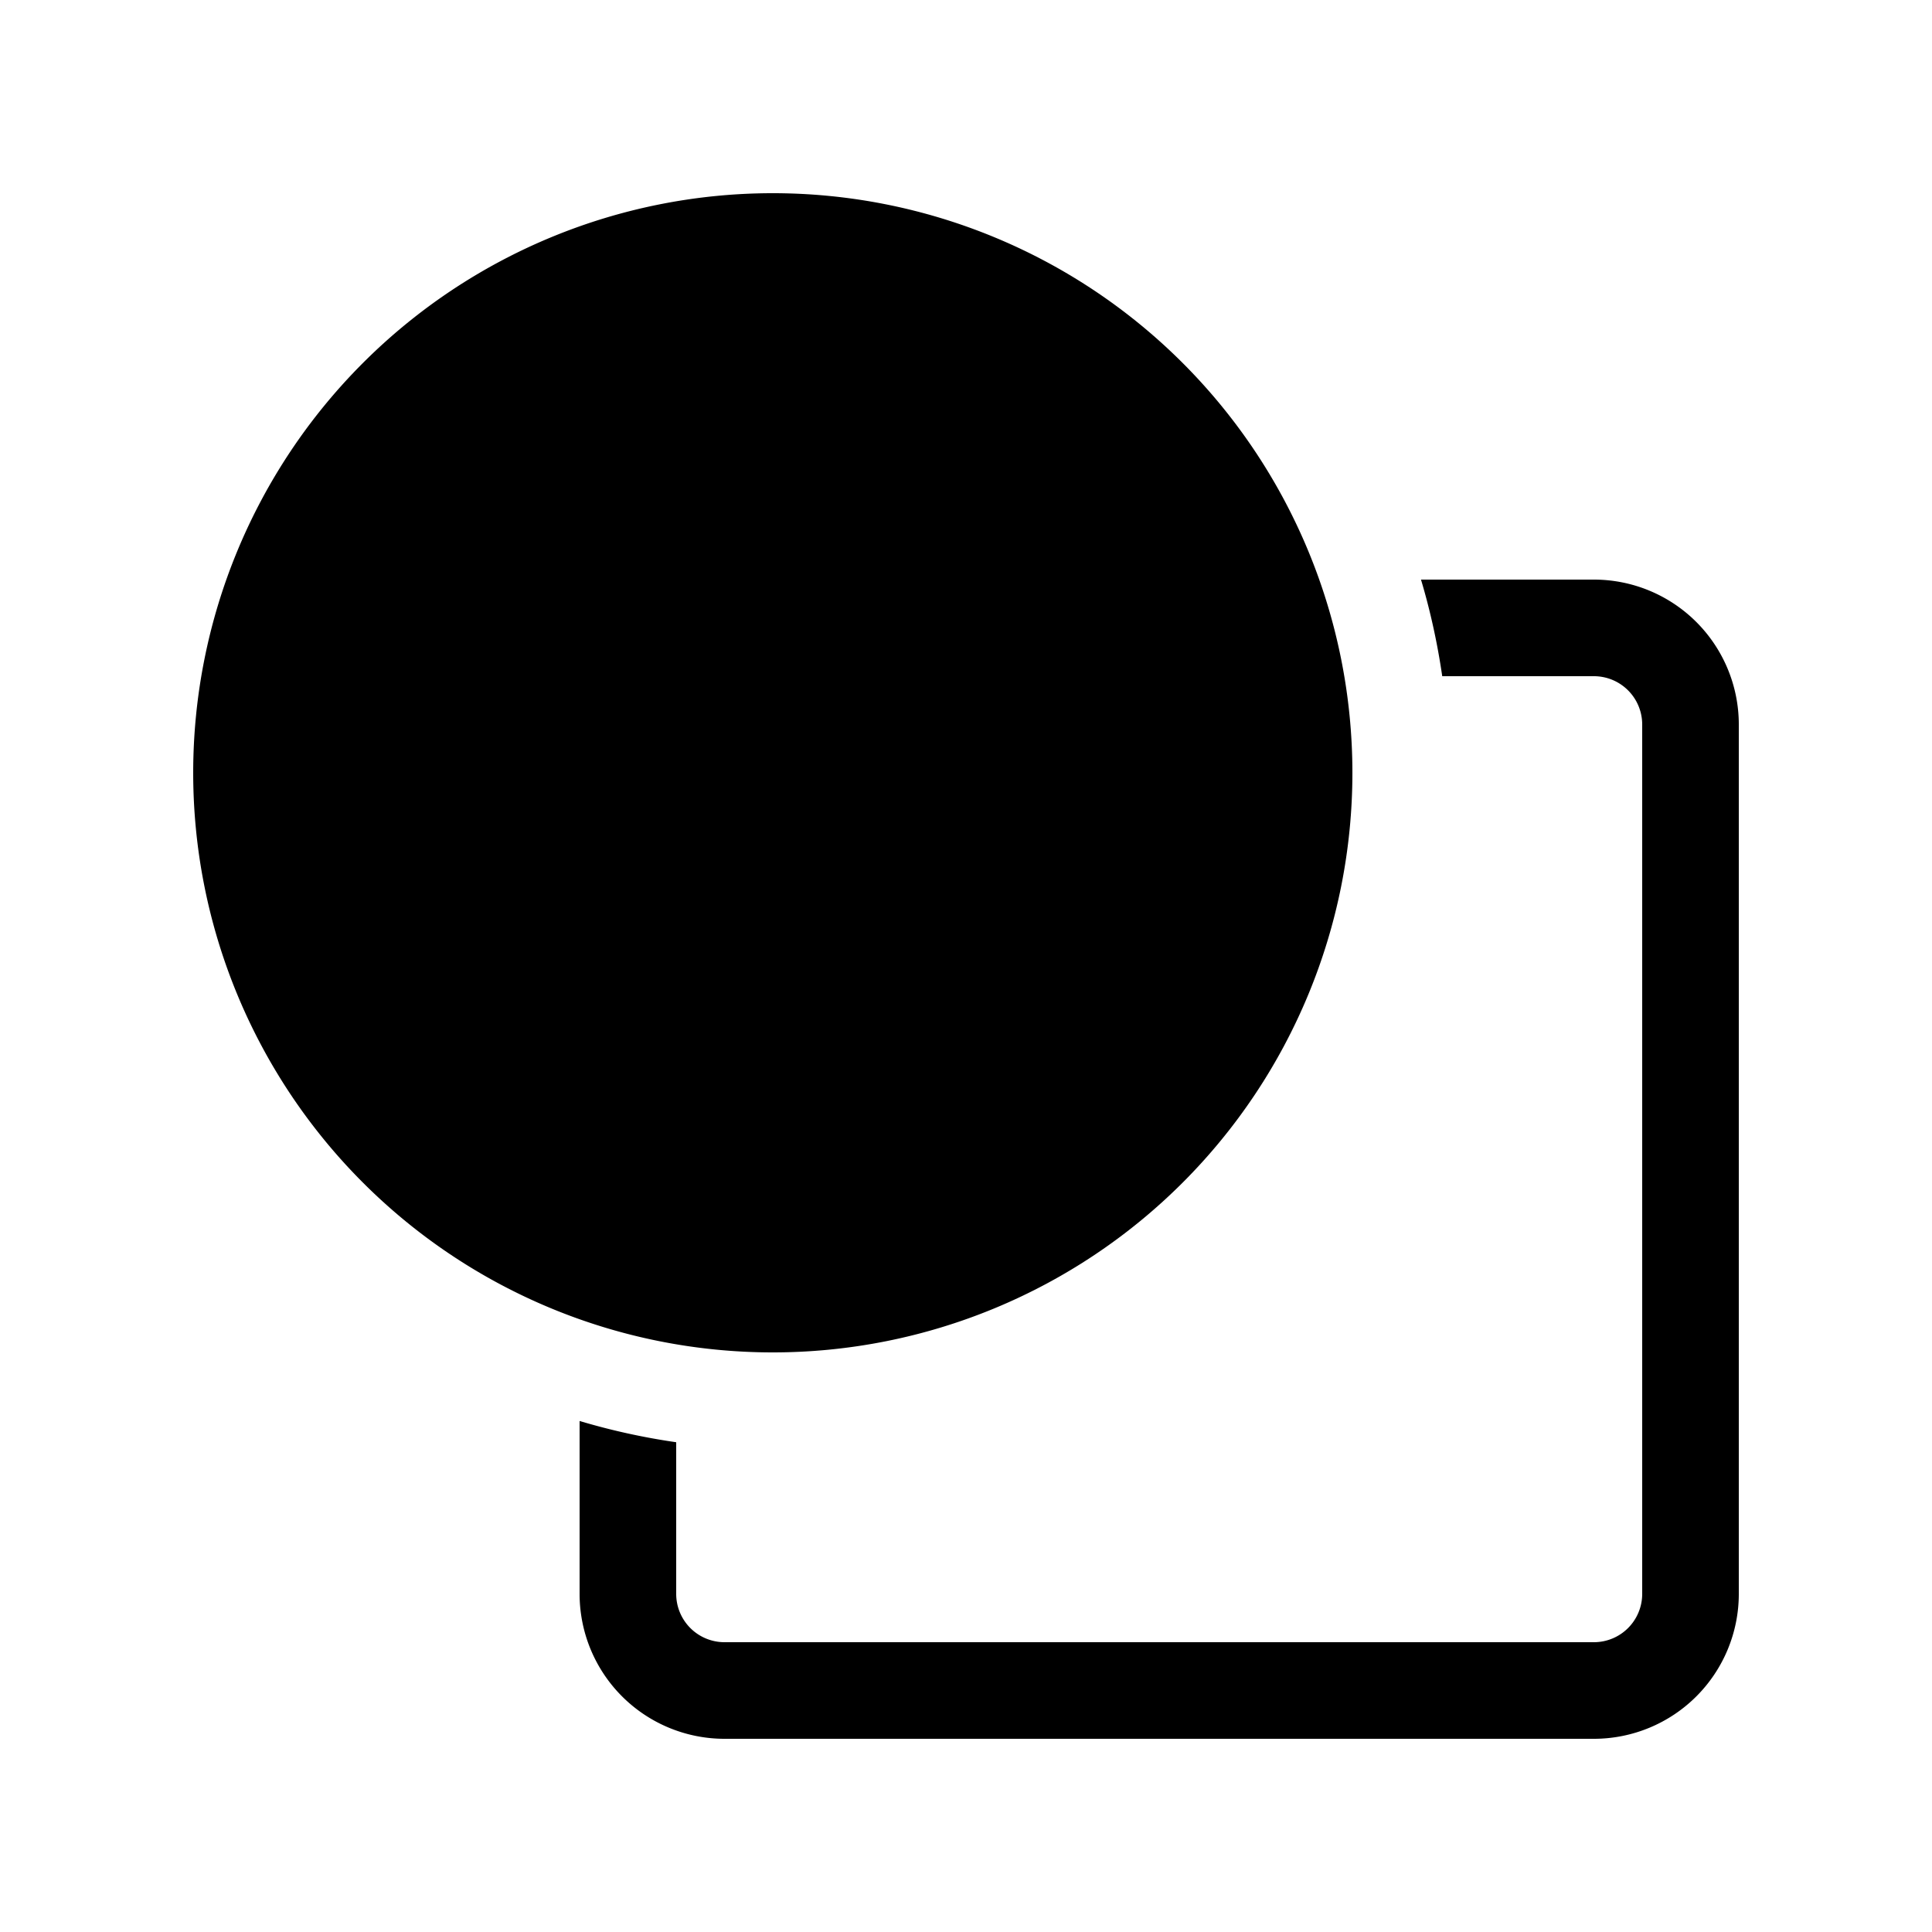 <svg class="bi bi-circle-square" width="1em" height="1em" viewBox="0 0 20 20" fill="currentColor" xmlns="http://www.w3.org/2000/svg">
  <path d="M2 8a6 6 0 1112 0A6 6 0 012 8z"/>
  <path d="M14.93 7h1.57a.5.5 0 01.5.5v9a.5.5 0 01-.5.5h-9a.5.5 0 01-.5-.5v-1.57a6.953 6.953 0 01-1-.22v1.79A1.5 1.5 0 007.5 18h9a1.5 1.5 0 001.5-1.5v-9A1.5 1.5 0 0016.5 6h-1.79c.097.324.17.658.22 1z"/>
</svg>
